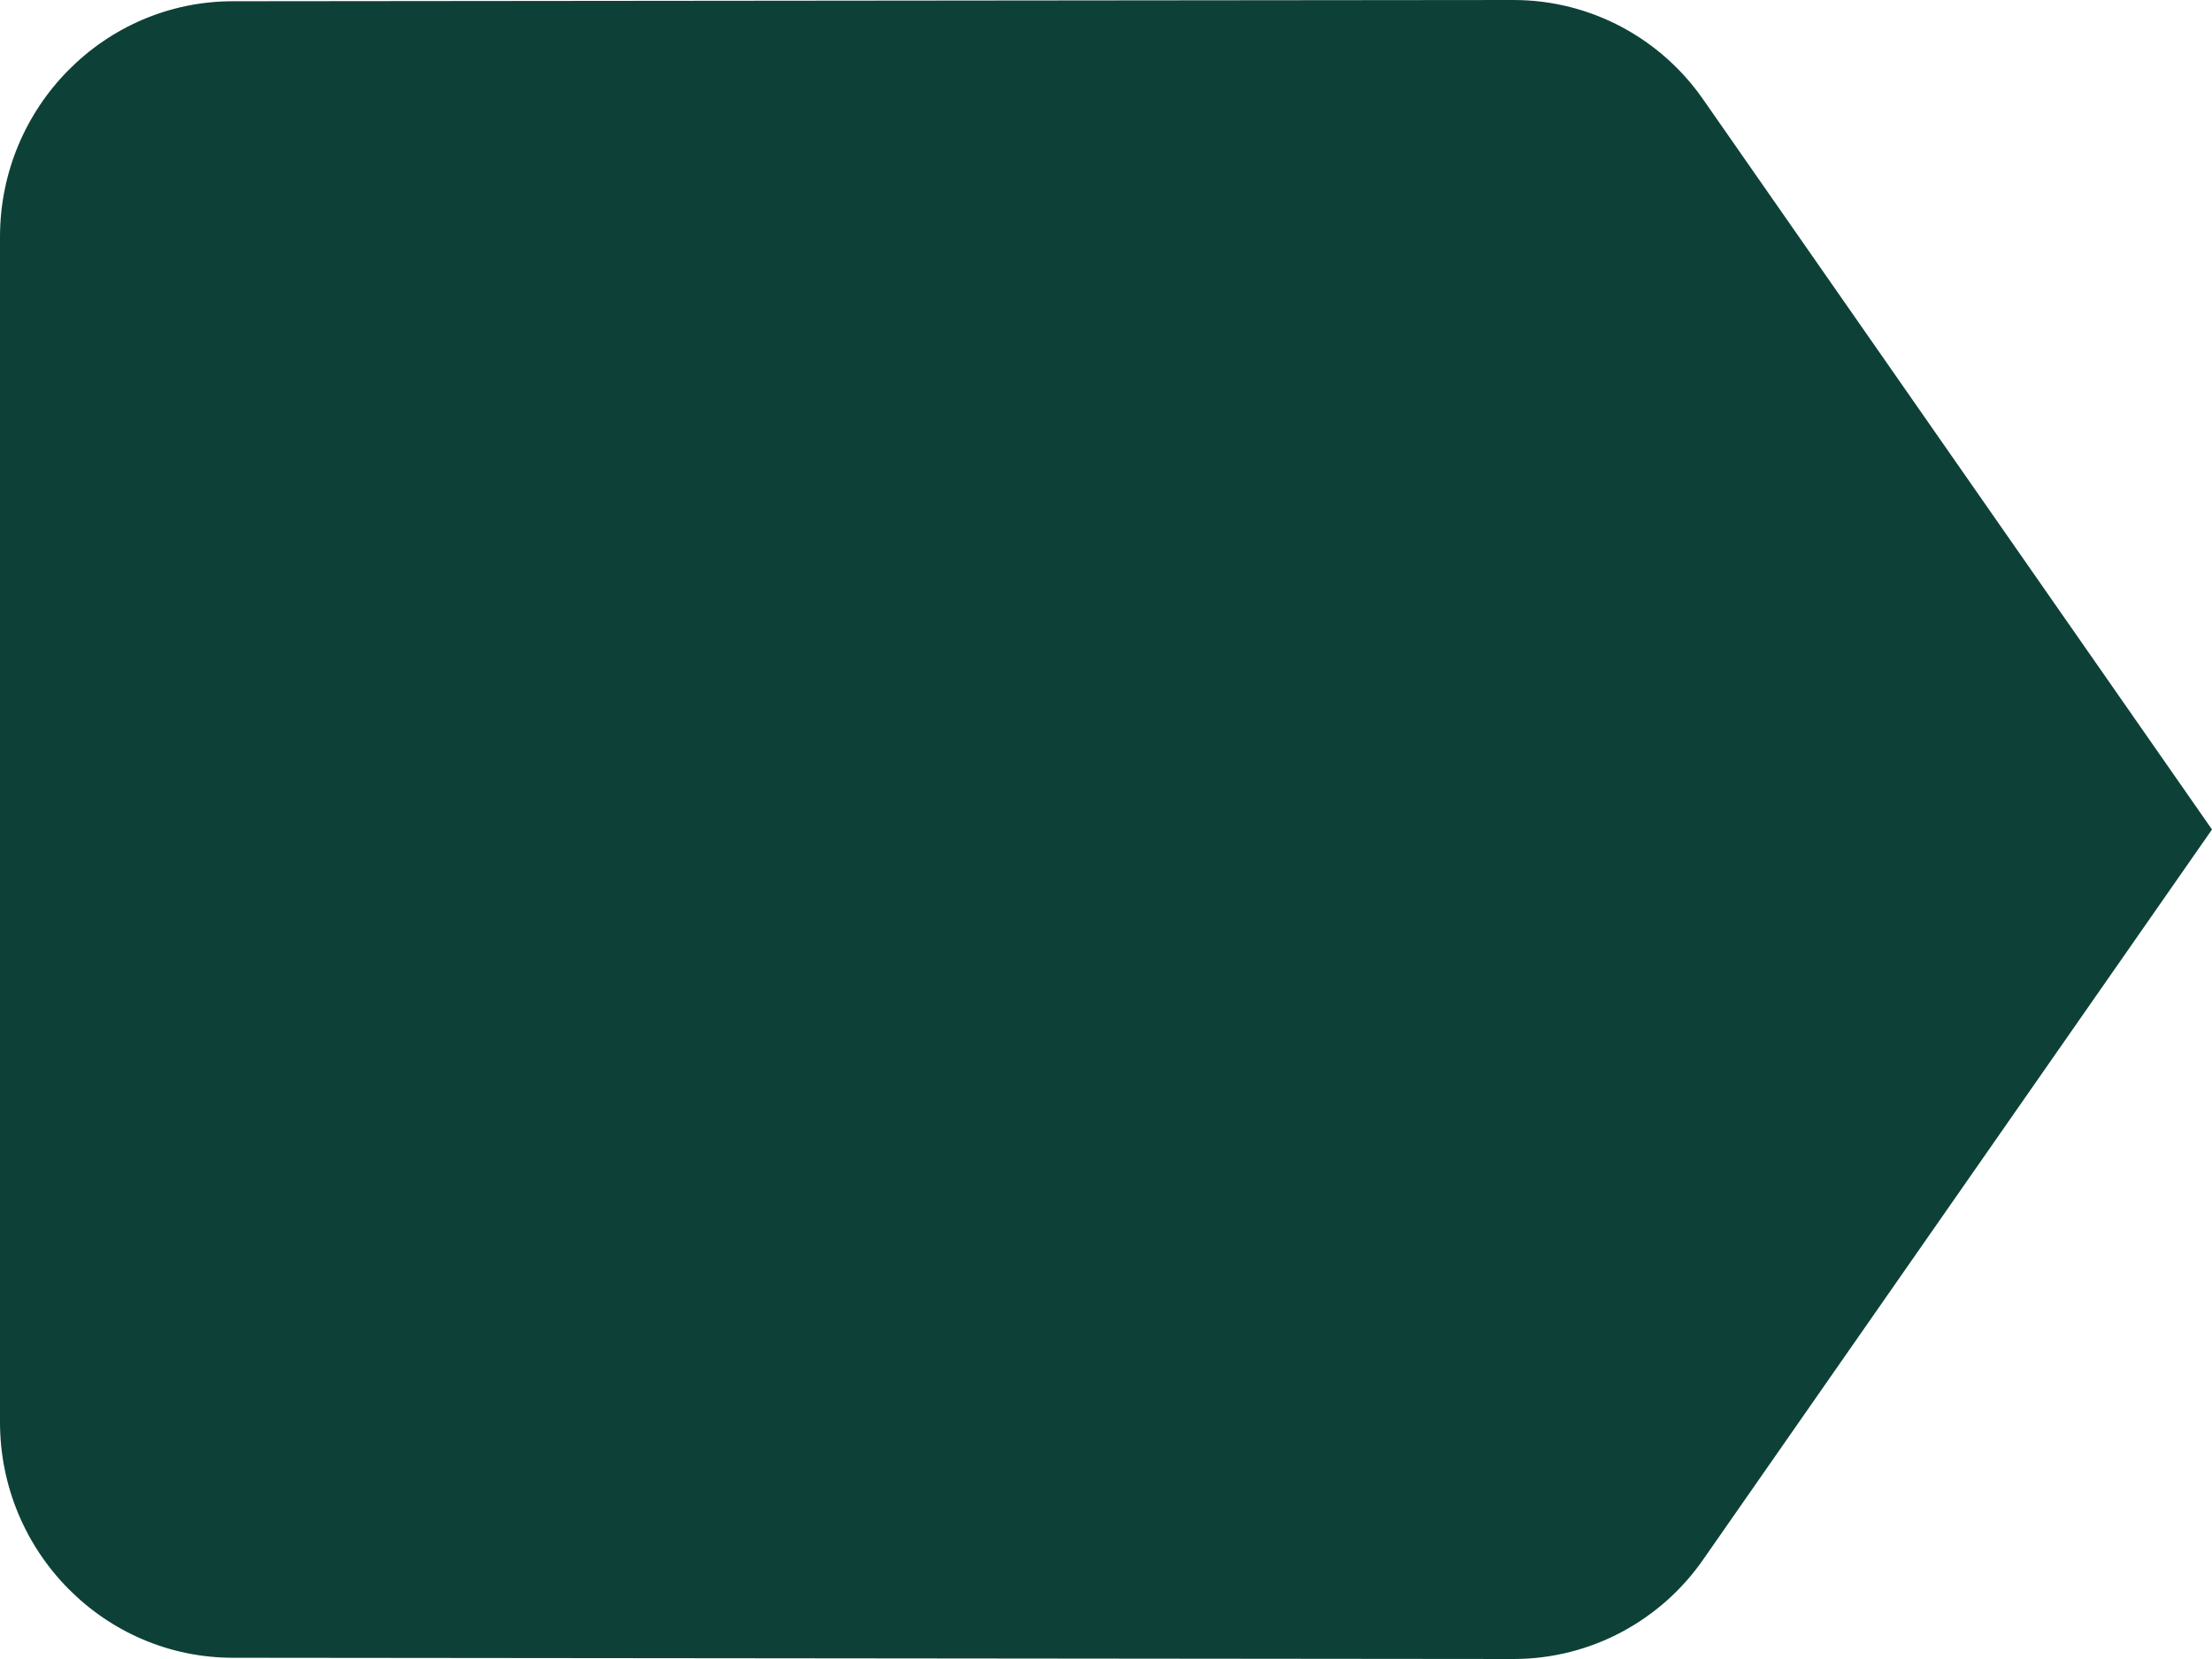 <svg width="16" height="12" viewBox="0 0 16 12" fill="none" xmlns="http://www.w3.org/2000/svg">
<path d="M12.32 0.72C12.017 0.283 11.512 0 10.947 0L1.684 0.009C0.758 0.009 0 0.771 0 1.714V10.286C0 11.229 0.758 11.991 1.684 11.991L10.947 12C11.512 12 12.017 11.717 12.32 11.28L16 6L12.32 0.72Z" fill="#0D4137"/>
</svg>
